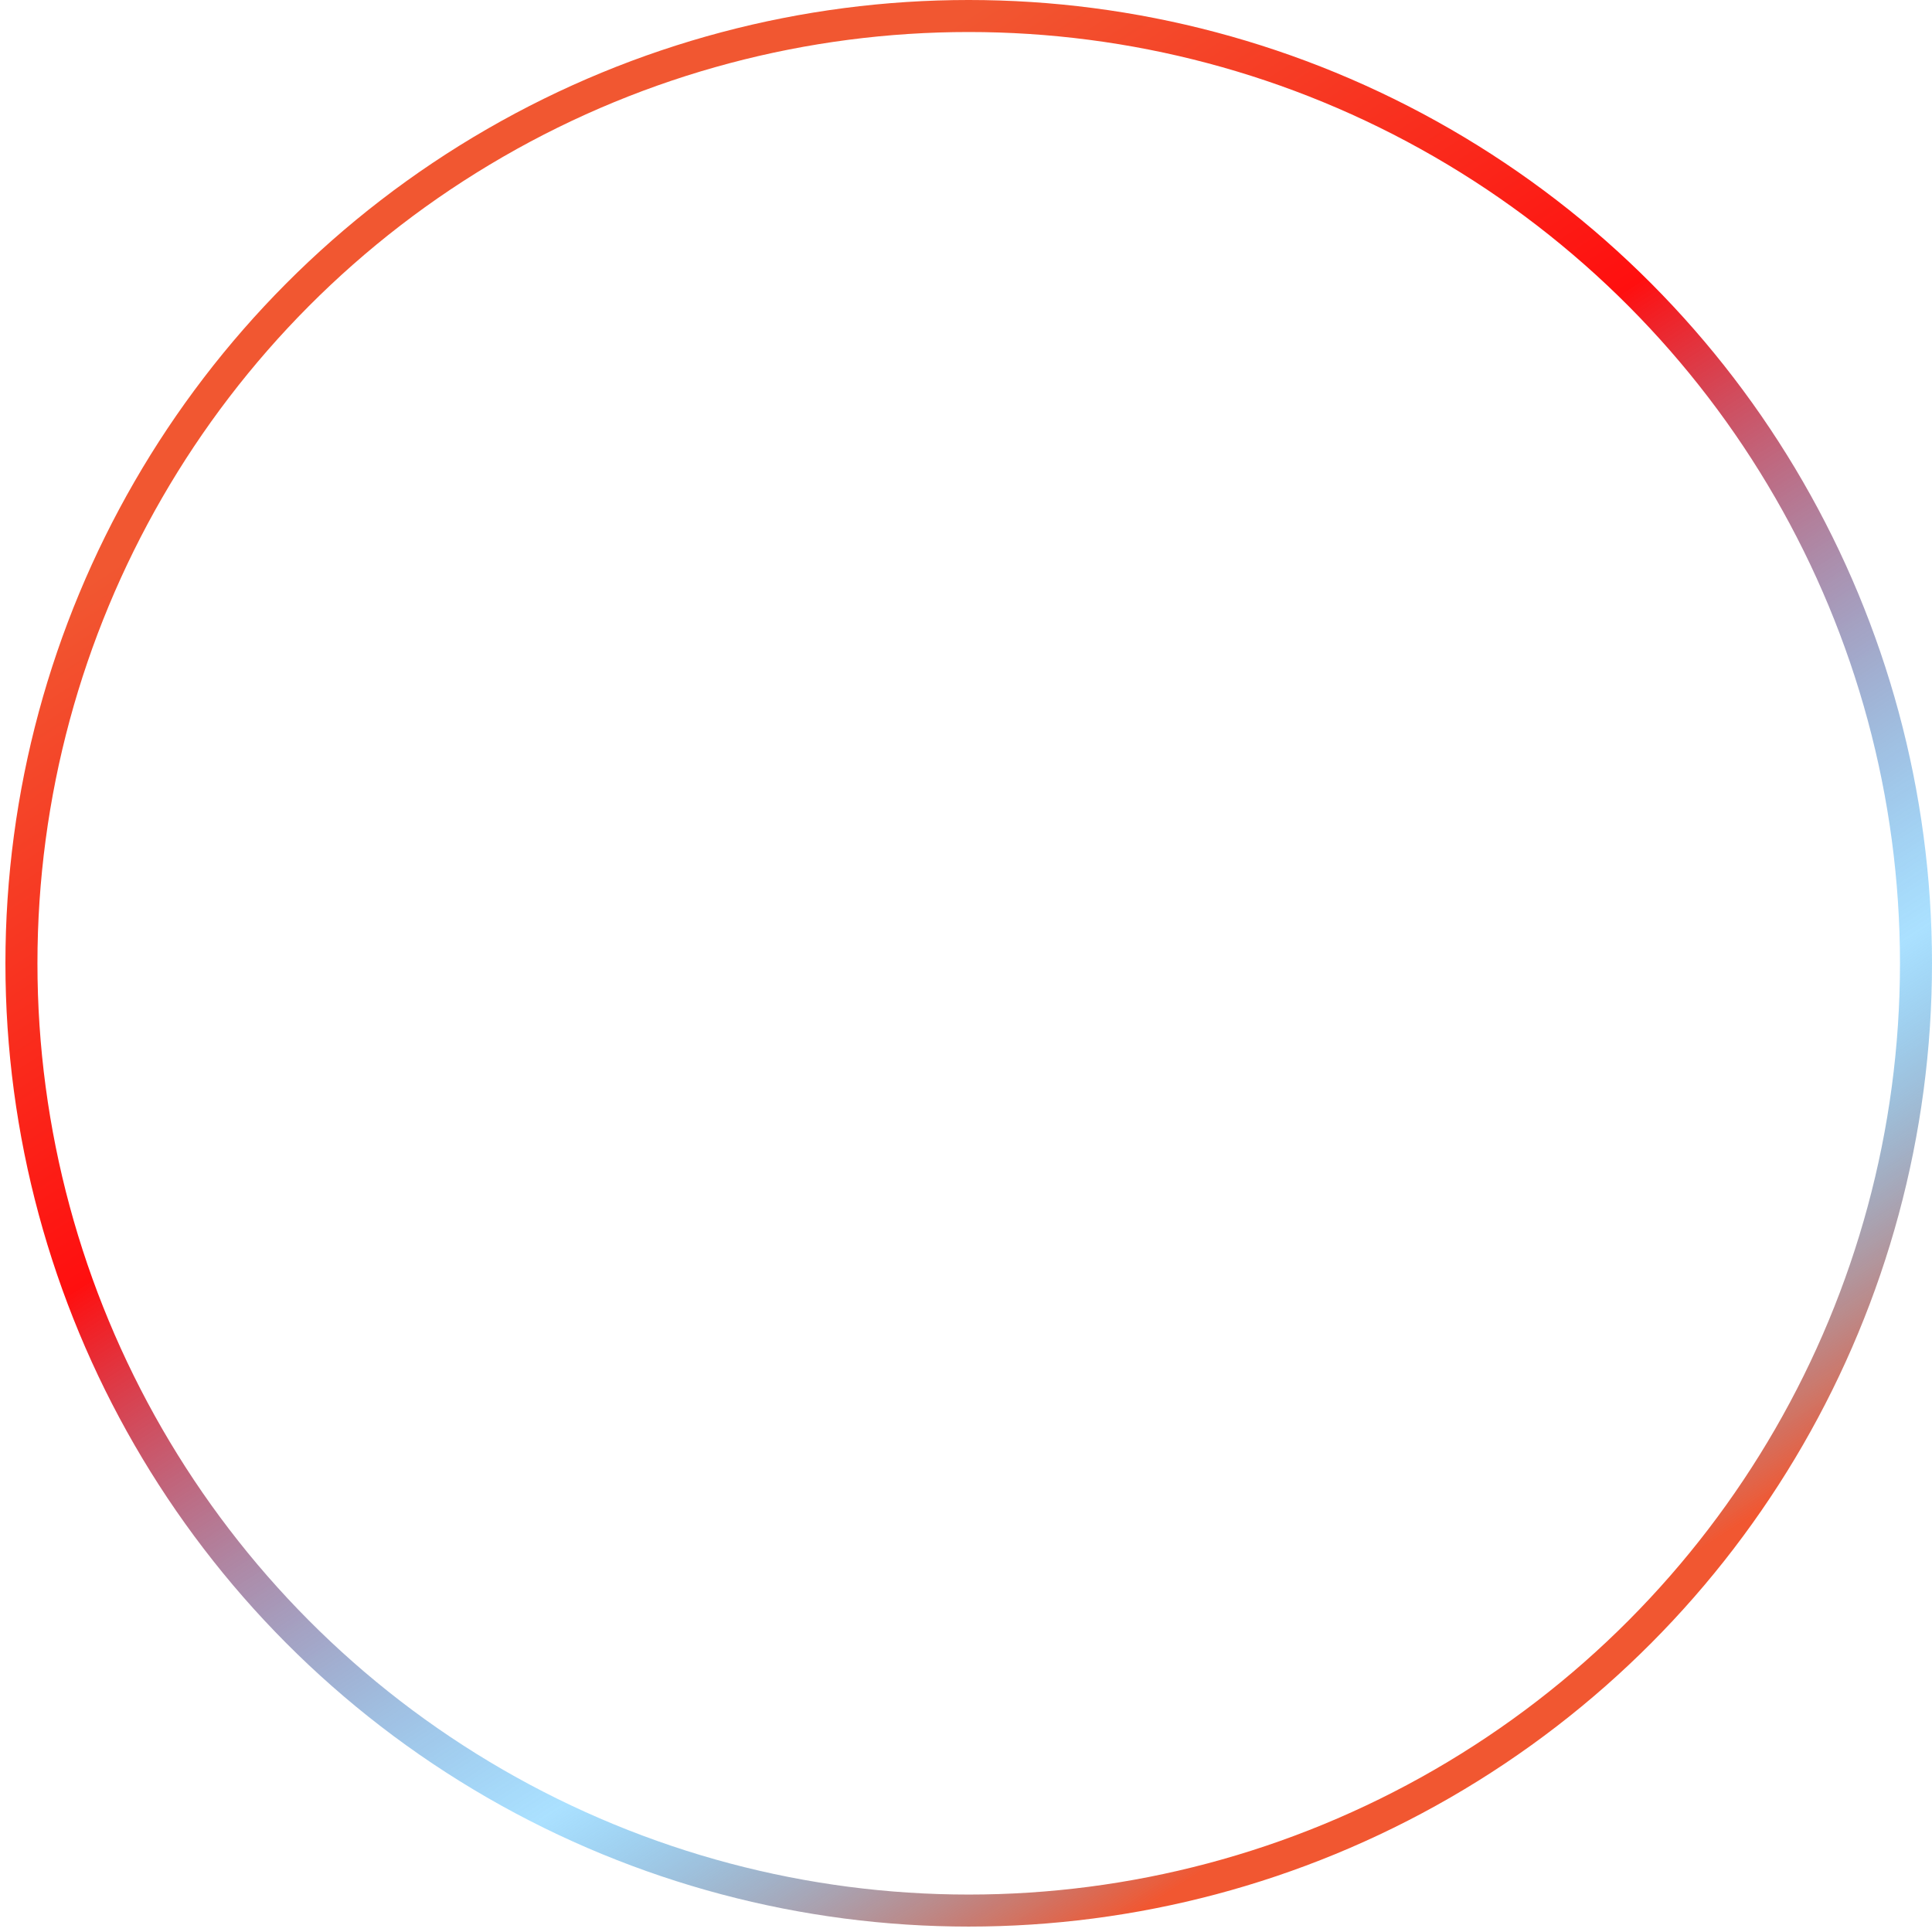 <svg xmlns="http://www.w3.org/2000/svg" width="181" height="181" viewBox="0 0 181 181" fill="none">
  <circle cx="90.754" cy="90.246" r="88.746" stroke="url(#paint0_linear_93_2121)" stroke-width="3"/>
  <defs>
    <linearGradient id="paint0_linear_93_2121" x1="21.434" y1="-13.079" x2="152.226" y2="189.647" gradientUnits="userSpaceOnUse">
      <stop offset="0.206" stop-color="#F15731"/>
      <stop offset="0.434" stop-color="#FF0F0F"/>
      <stop offset="0.705" stop-color="#00A3FF" stop-opacity="0.33"/>
      <stop offset="0.861" stop-color="#F15731"/>
      <stop offset="1" stop-color="#F15731"/>
    </linearGradient>
  </defs>
</svg>